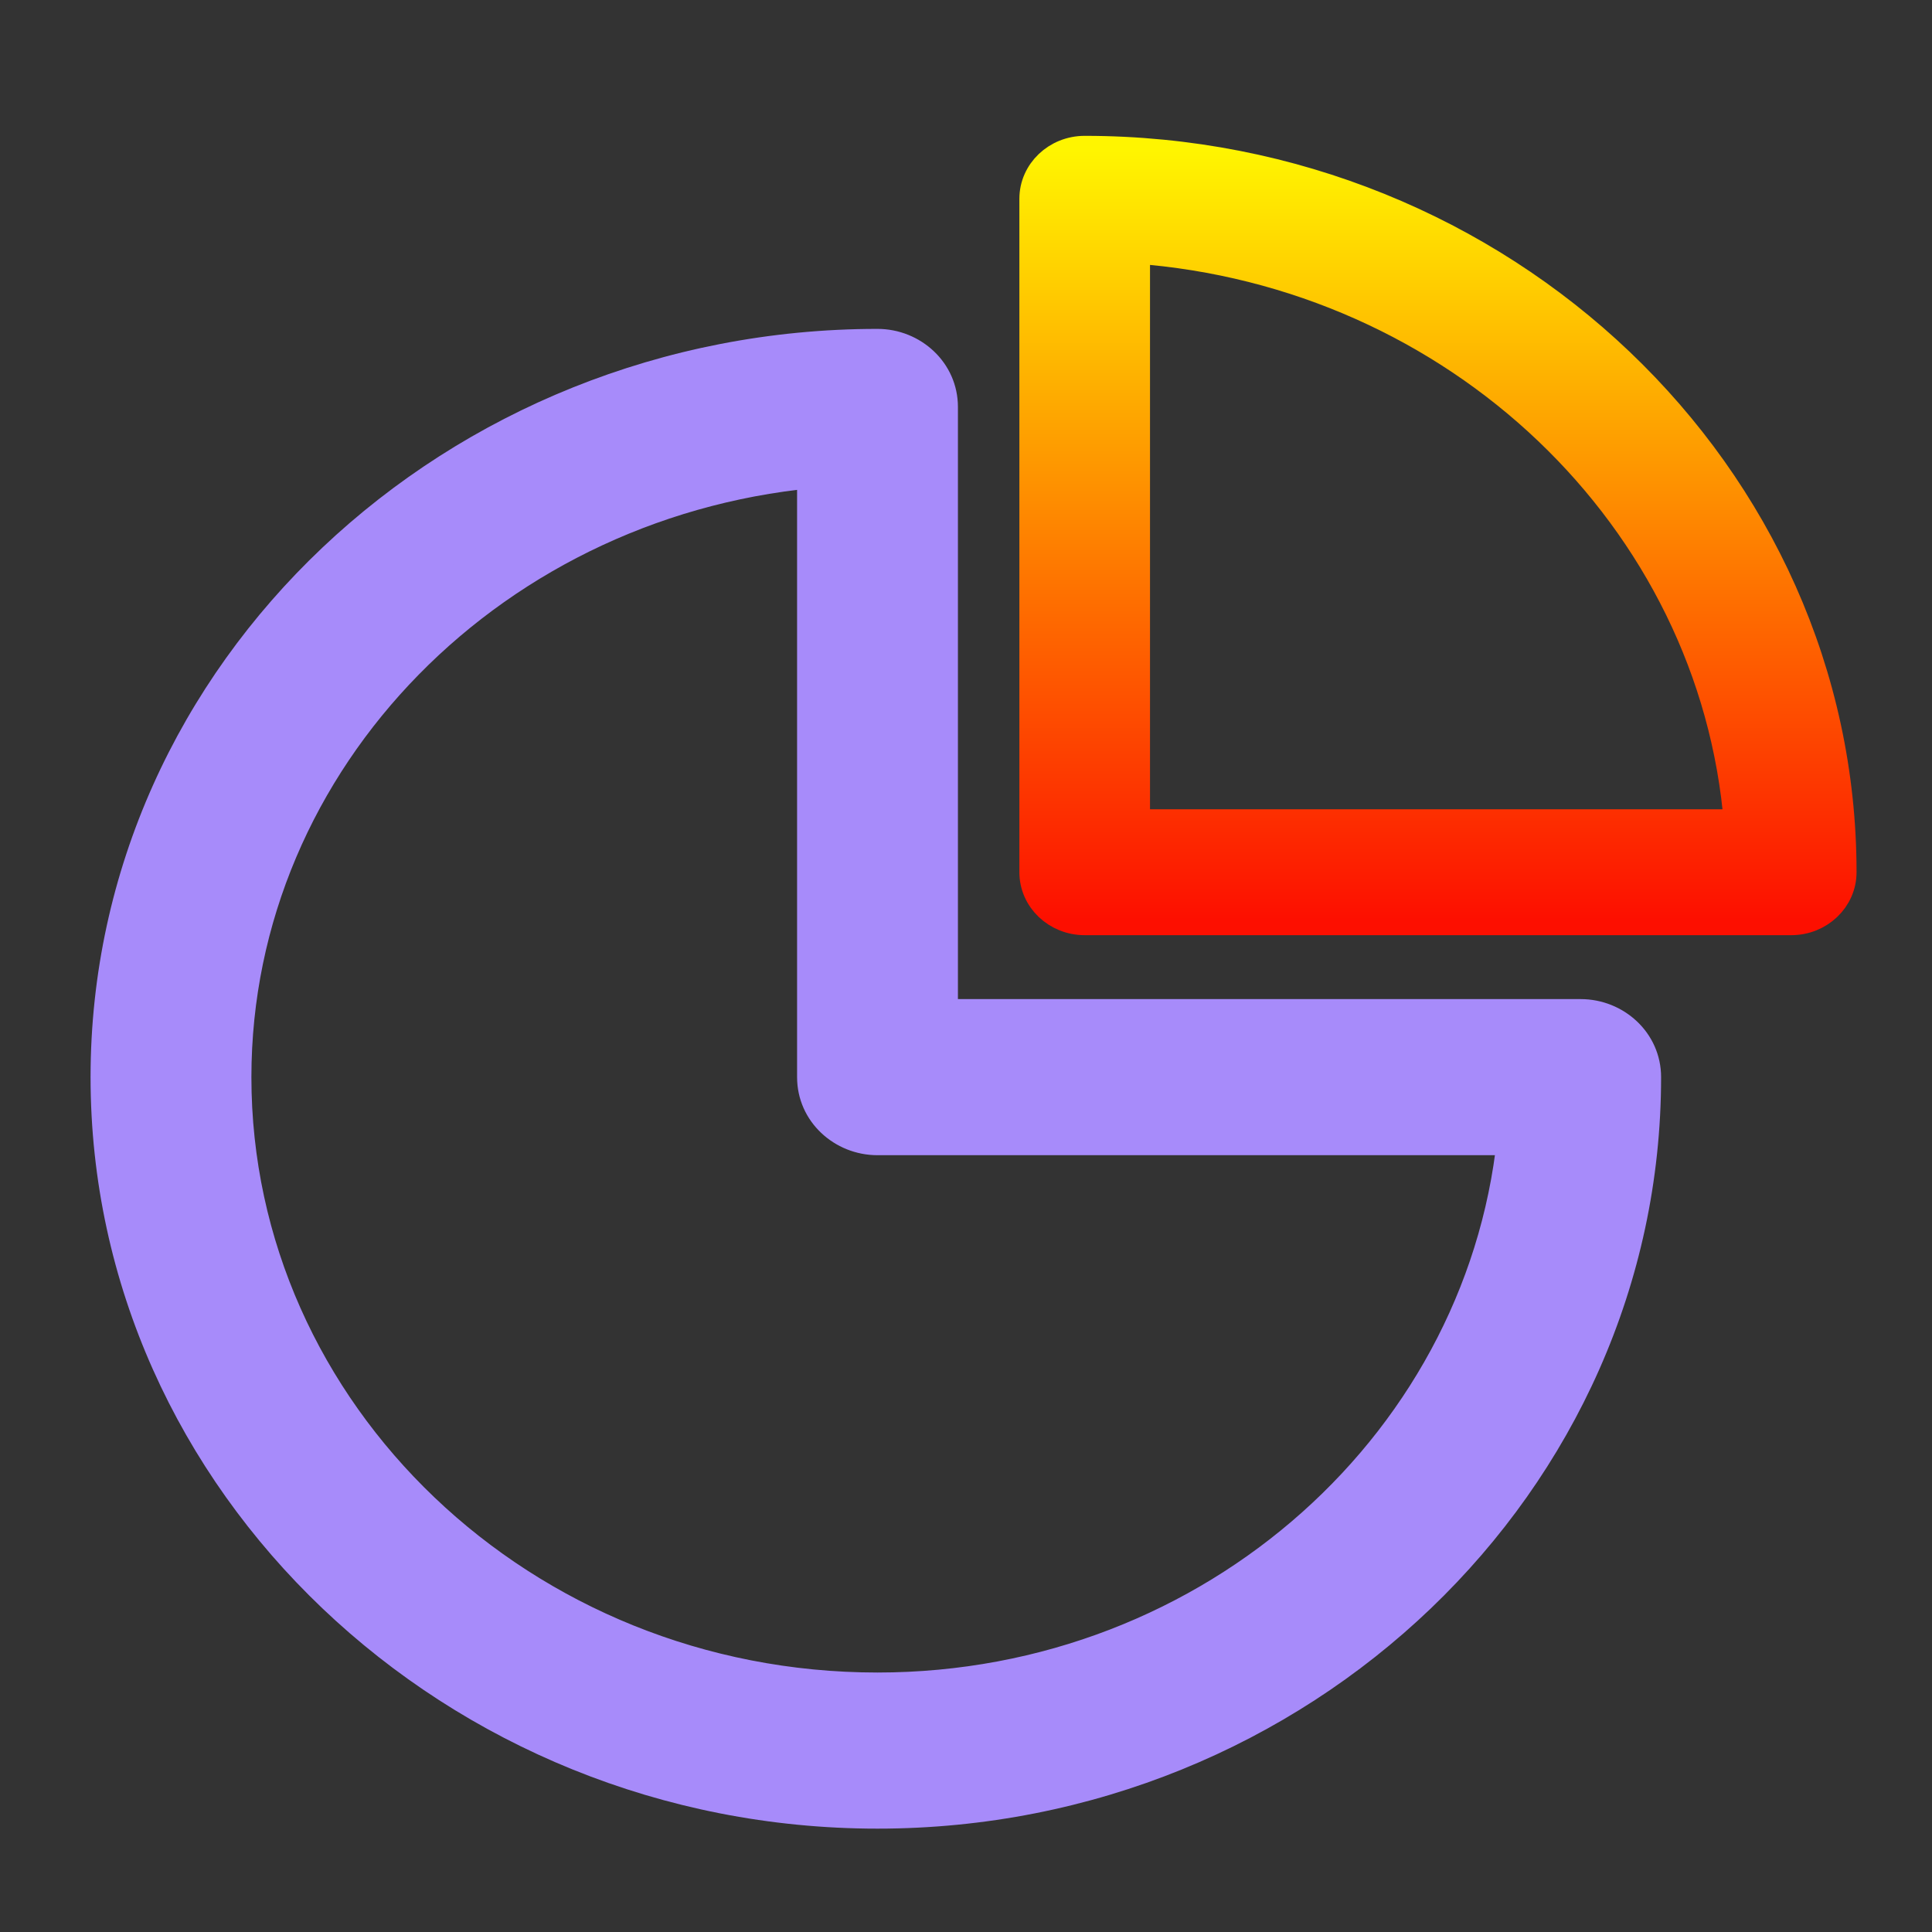 <svg width="128" height="128" viewBox="0 0 128 128" fill="none" xmlns="http://www.w3.org/2000/svg">
<rect x="0" y="0" width="128" height="128" fill="#333333" stroke="none"/>
<path d="M71.864 10C70.026 10 68.536 11.42 68.536 13.172V57.787C68.536 59.538 70.026 60.958 71.864 60.958H118.673C120.511 60.958 122.001 59.538 122.001 57.787C122.001 31.488 99.454 10 71.864 10ZM75.191 54.615V16.463C96.52 18.009 113.598 34.286 115.219 54.615H75.191Z" fill="url(#paint0_linear_618_79)" stroke="url(#paint1_linear_618_79)" stroke-width="2"/>
<path fill-rule="evenodd" clip-rule="evenodd" d="M104.724 68.193H61.465V26.961C61.465 25.21 59.975 23.79 58.137 23.79C30.608 23.79 8 45.088 8 71.365C8 97.628 30.587 119.152 58.137 119.152C85.669 119.152 108.052 97.642 108.052 71.365C108.052 69.613 106.562 68.193 104.724 68.193ZM58.137 112.809C34.161 112.809 14.656 94.217 14.656 71.365C14.656 49.691 32.382 31.87 54.809 30.253V71.365C54.809 73.117 56.299 74.537 58.137 74.535H101.272C99.575 95.913 80.877 112.809 58.137 112.809Z" fill="url(#paint2_linear_618_79)"/>
<path d="M61.465 68.193H59.465V70.193H61.465V68.193ZM54.809 30.253H56.809V28.103L54.666 28.258L54.809 30.253ZM58.137 74.535V72.535H58.135L58.137 74.535ZM101.272 74.535L103.265 74.693L103.437 72.535H101.272V74.535ZM61.465 70.193H104.724V66.193H61.465V70.193ZM59.465 26.961V68.193H63.465V26.961H59.465ZM58.137 25.79C58.962 25.79 59.465 26.404 59.465 26.961H63.465C63.465 24.016 60.988 21.79 58.137 21.79V25.79ZM10 71.365C10 46.294 31.608 25.79 58.137 25.79V21.79C29.608 21.79 6 43.882 6 71.365H10ZM58.137 117.152C31.6 117.152 10 96.433 10 71.365H6C6 98.822 29.574 121.152 58.137 121.152V117.152ZM106.052 71.365C106.052 96.458 84.646 117.152 58.137 117.152V121.152C86.693 121.152 110.052 98.825 110.052 71.365H106.052ZM104.724 70.193C105.549 70.193 106.052 70.807 106.052 71.365H110.052C110.052 68.419 107.575 66.193 104.724 66.193V70.193ZM12.656 71.365C12.656 95.411 33.148 114.809 58.137 114.809V110.809C35.174 110.809 16.656 93.023 16.656 71.365H12.656ZM54.666 28.258C31.292 29.943 12.656 48.546 12.656 71.365H16.656C16.656 50.837 33.473 33.796 54.953 32.247L54.666 28.258ZM56.809 71.365V30.253H52.809V71.365H56.809ZM58.135 72.535C57.312 72.536 56.809 71.923 56.809 71.365H52.809C52.809 74.311 55.287 76.538 58.139 76.535L58.135 72.535ZM101.272 72.535H58.137V76.535H101.272V72.535ZM58.137 114.809C81.857 114.809 101.481 97.173 103.265 74.693L99.278 74.376C97.669 94.653 79.897 110.809 58.137 110.809V114.809Z" fill="url(#paint3_linear_618_79)"/>
<defs>
<linearGradient id="paint0_linear_618_79" x1="95.268" y1="60.958" x2="95.268" y2="10" gradientUnits="userSpaceOnUse">
<stop stop-color="#FD0F00"/>
<stop offset="1" stop-color="#FFF500"/>
</linearGradient>
<linearGradient id="paint1_linear_618_79" x1="95.268" y1="60.958" x2="95.268" y2="10" gradientUnits="userSpaceOnUse">
<stop stop-color="#FD0F00"/>
<stop offset="1" stop-color="#FFF500"/>
</linearGradient>
<linearGradient id="paint2_linear_618_79" x1="58.026" y1="119.152" x2="58.026" y2="23.79" gradientUnits="userSpaceOnUse">
<stop stop-color="#a78bfa"/>
<stop offset="1" stop-color="#a78bfa"/>
</linearGradient>
<linearGradient id="paint3_linear_618_79" x1="58.026" y1="119.152" x2="58.026" y2="23.79" gradientUnits="userSpaceOnUse">
<stop stop-color="#a78bfa"/>
<stop offset="1" stop-color="#a78bfa"/>
</linearGradient>
</defs>
</svg>
